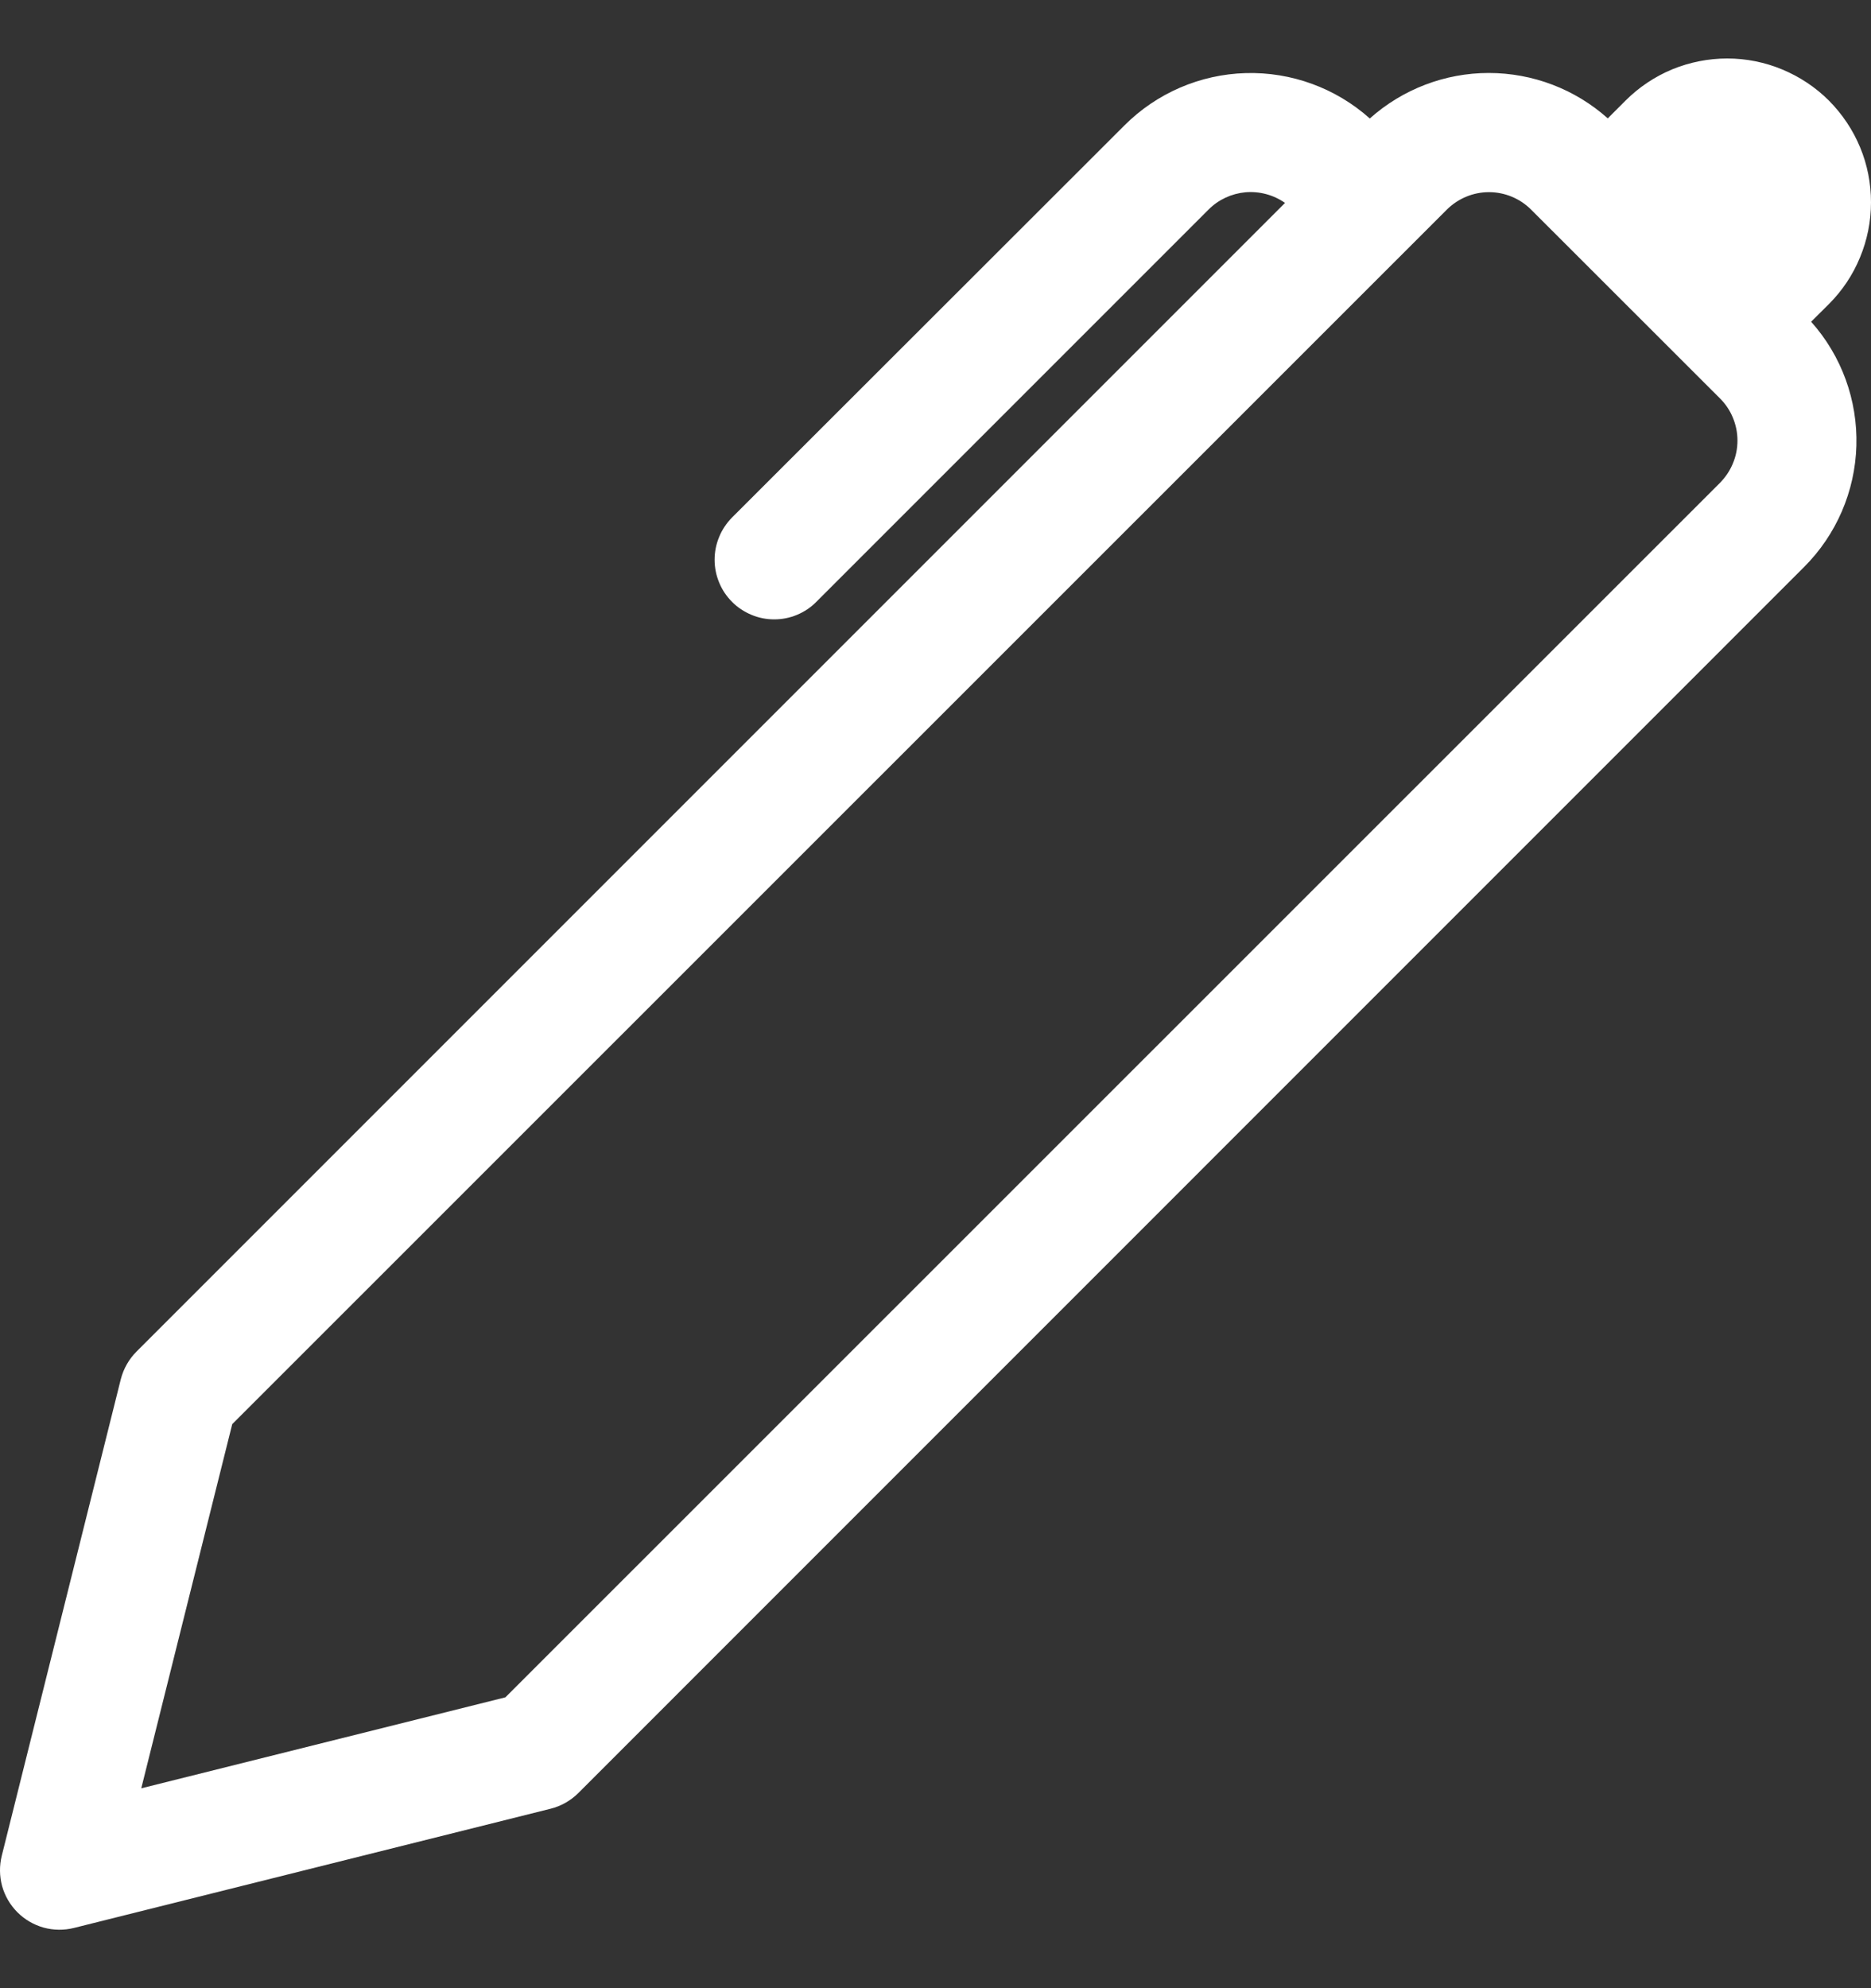 <svg width="16" height="17" viewBox="0 0 16 17" fill="none" xmlns="http://www.w3.org/2000/svg">
<rect x="0" y="0" width="16" height="17" fill="#333333" stroke="none"/>
<path d="M13.749 1.012L13.901 0.86C14.015 0.746 14.151 0.655 14.3 0.593C14.449 0.532 14.609 0.5 14.771 0.5C14.932 0.5 15.092 0.532 15.241 0.594C15.39 0.656 15.526 0.746 15.64 0.86C15.754 0.975 15.845 1.11 15.907 1.26C15.969 1.409 16 1.569 16 1.73C16 1.892 15.968 2.052 15.906 2.201C15.845 2.35 15.754 2.486 15.64 2.6L15.488 2.751C15.748 3.042 15.886 3.421 15.875 3.811C15.864 4.201 15.704 4.572 15.428 4.848L4.944 15.333C4.878 15.398 4.796 15.444 4.707 15.466L0.632 16.485C0.547 16.506 0.458 16.505 0.373 16.482C0.288 16.458 0.211 16.413 0.149 16.351C0.087 16.289 0.042 16.212 0.018 16.127C-0.005 16.042 -0.006 15.953 0.015 15.868L1.033 11.793C1.056 11.704 1.102 11.622 1.167 11.557L10.989 1.735C10.89 1.666 10.771 1.634 10.651 1.644C10.532 1.655 10.419 1.707 10.335 1.792L6.981 5.146C6.934 5.194 6.878 5.231 6.816 5.257C6.754 5.283 6.688 5.296 6.621 5.296C6.554 5.296 6.487 5.283 6.426 5.257C6.364 5.231 6.307 5.194 6.26 5.146C6.213 5.099 6.175 5.043 6.15 4.981C6.124 4.919 6.111 4.853 6.111 4.786C6.111 4.719 6.124 4.653 6.15 4.591C6.175 4.529 6.213 4.473 6.26 4.425L9.616 1.072C9.892 0.796 10.263 0.636 10.653 0.625C11.043 0.614 11.423 0.753 11.714 1.013C11.994 0.763 12.356 0.624 12.731 0.624C13.107 0.624 13.469 0.762 13.749 1.012ZM13.093 1.792C12.998 1.697 12.868 1.643 12.733 1.643C12.598 1.643 12.469 1.697 12.373 1.792L1.986 12.177L1.208 15.291L4.322 14.513L14.709 4.128C14.756 4.08 14.794 4.024 14.819 3.962C14.845 3.901 14.858 3.834 14.858 3.767C14.858 3.7 14.845 3.634 14.819 3.572C14.794 3.51 14.756 3.454 14.709 3.407L13.093 1.792Z" fill="white"/>
</svg>
